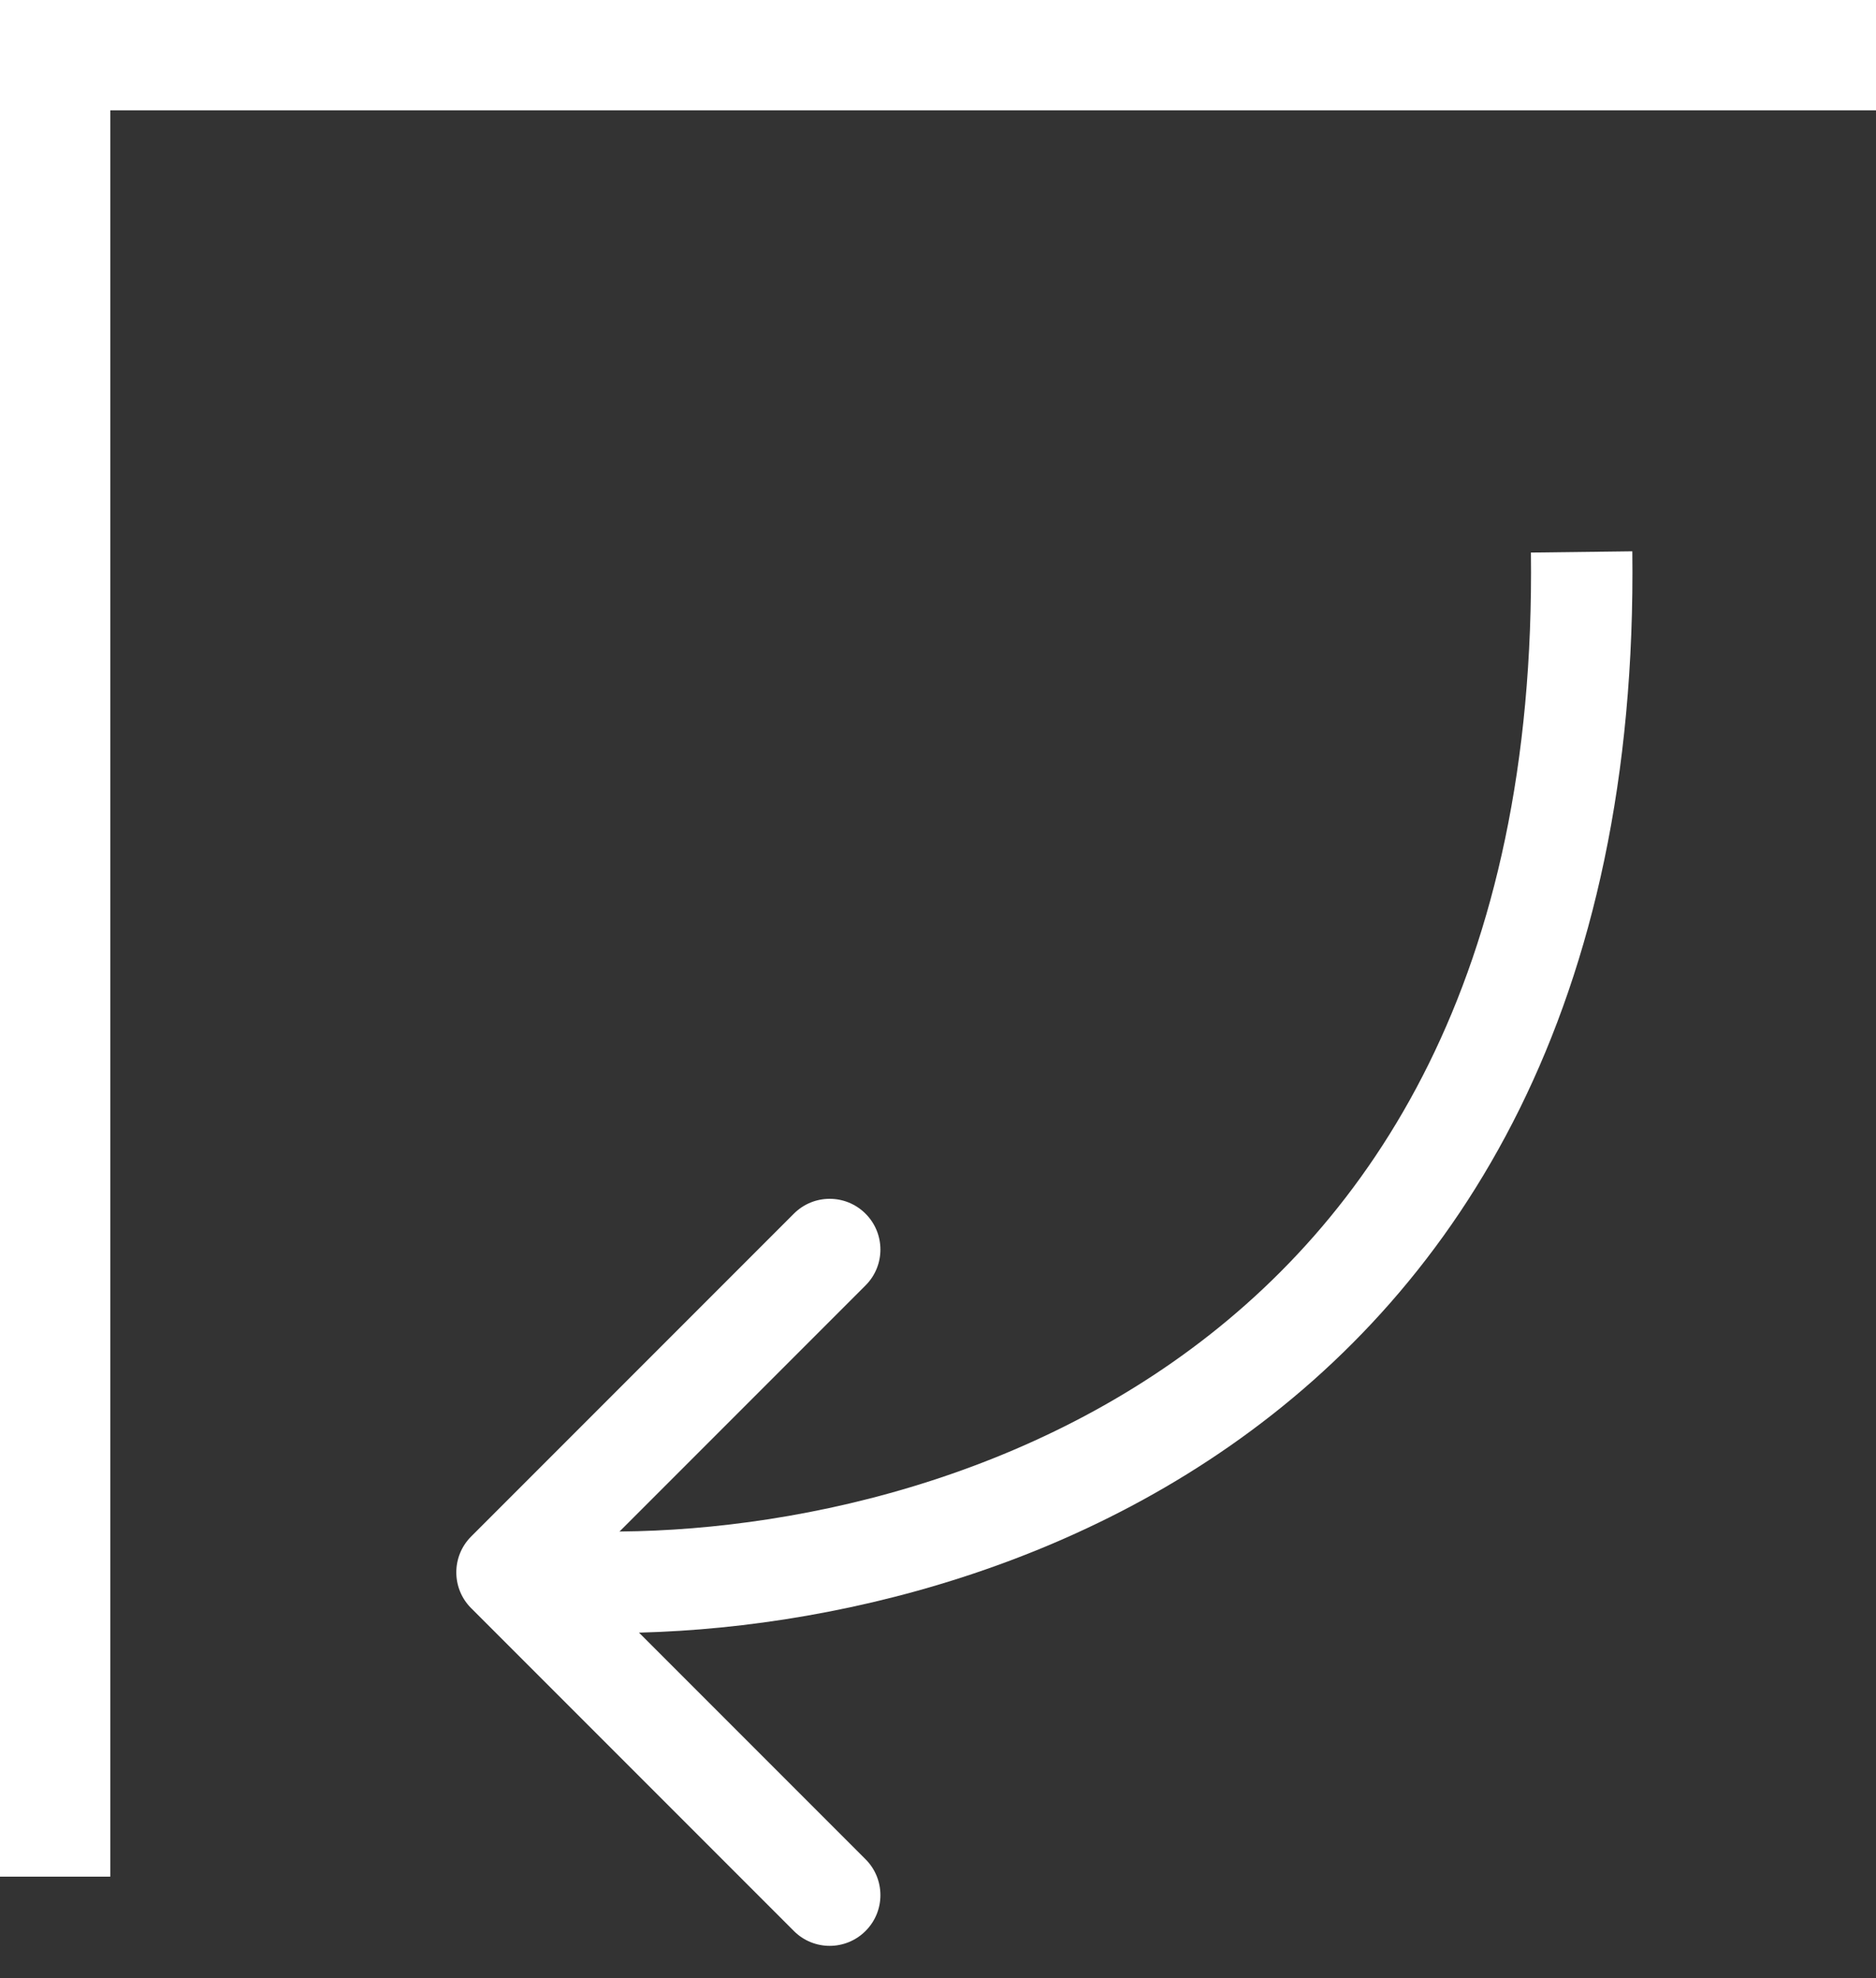 <svg width="37" height="39" viewBox="0 0 37 39" fill="none" xmlns="http://www.w3.org/2000/svg">
<rect x="0" y="0" width="37" height="39" fill="#333333" stroke="none"/>
<rect width="2.176" height="37" fill="white"/>
<rect width="37" height="2.176" fill="white"/>
<path d="M10.882 31.157C17.742 31.614 31.407 28.198 31.194 10.882" stroke="white" stroke-width="2"/>
<path d="M9.293 31.707C8.902 31.317 8.902 30.683 9.293 30.293L15.657 23.929C16.047 23.538 16.68 23.538 17.071 23.929C17.462 24.32 17.462 24.953 17.071 25.343L11.414 31L17.071 36.657C17.462 37.047 17.462 37.681 17.071 38.071C16.68 38.462 16.047 38.462 15.657 38.071L9.293 31.707ZM10.726 32H10V30H10.726V32Z" fill="white"/>
</svg>
